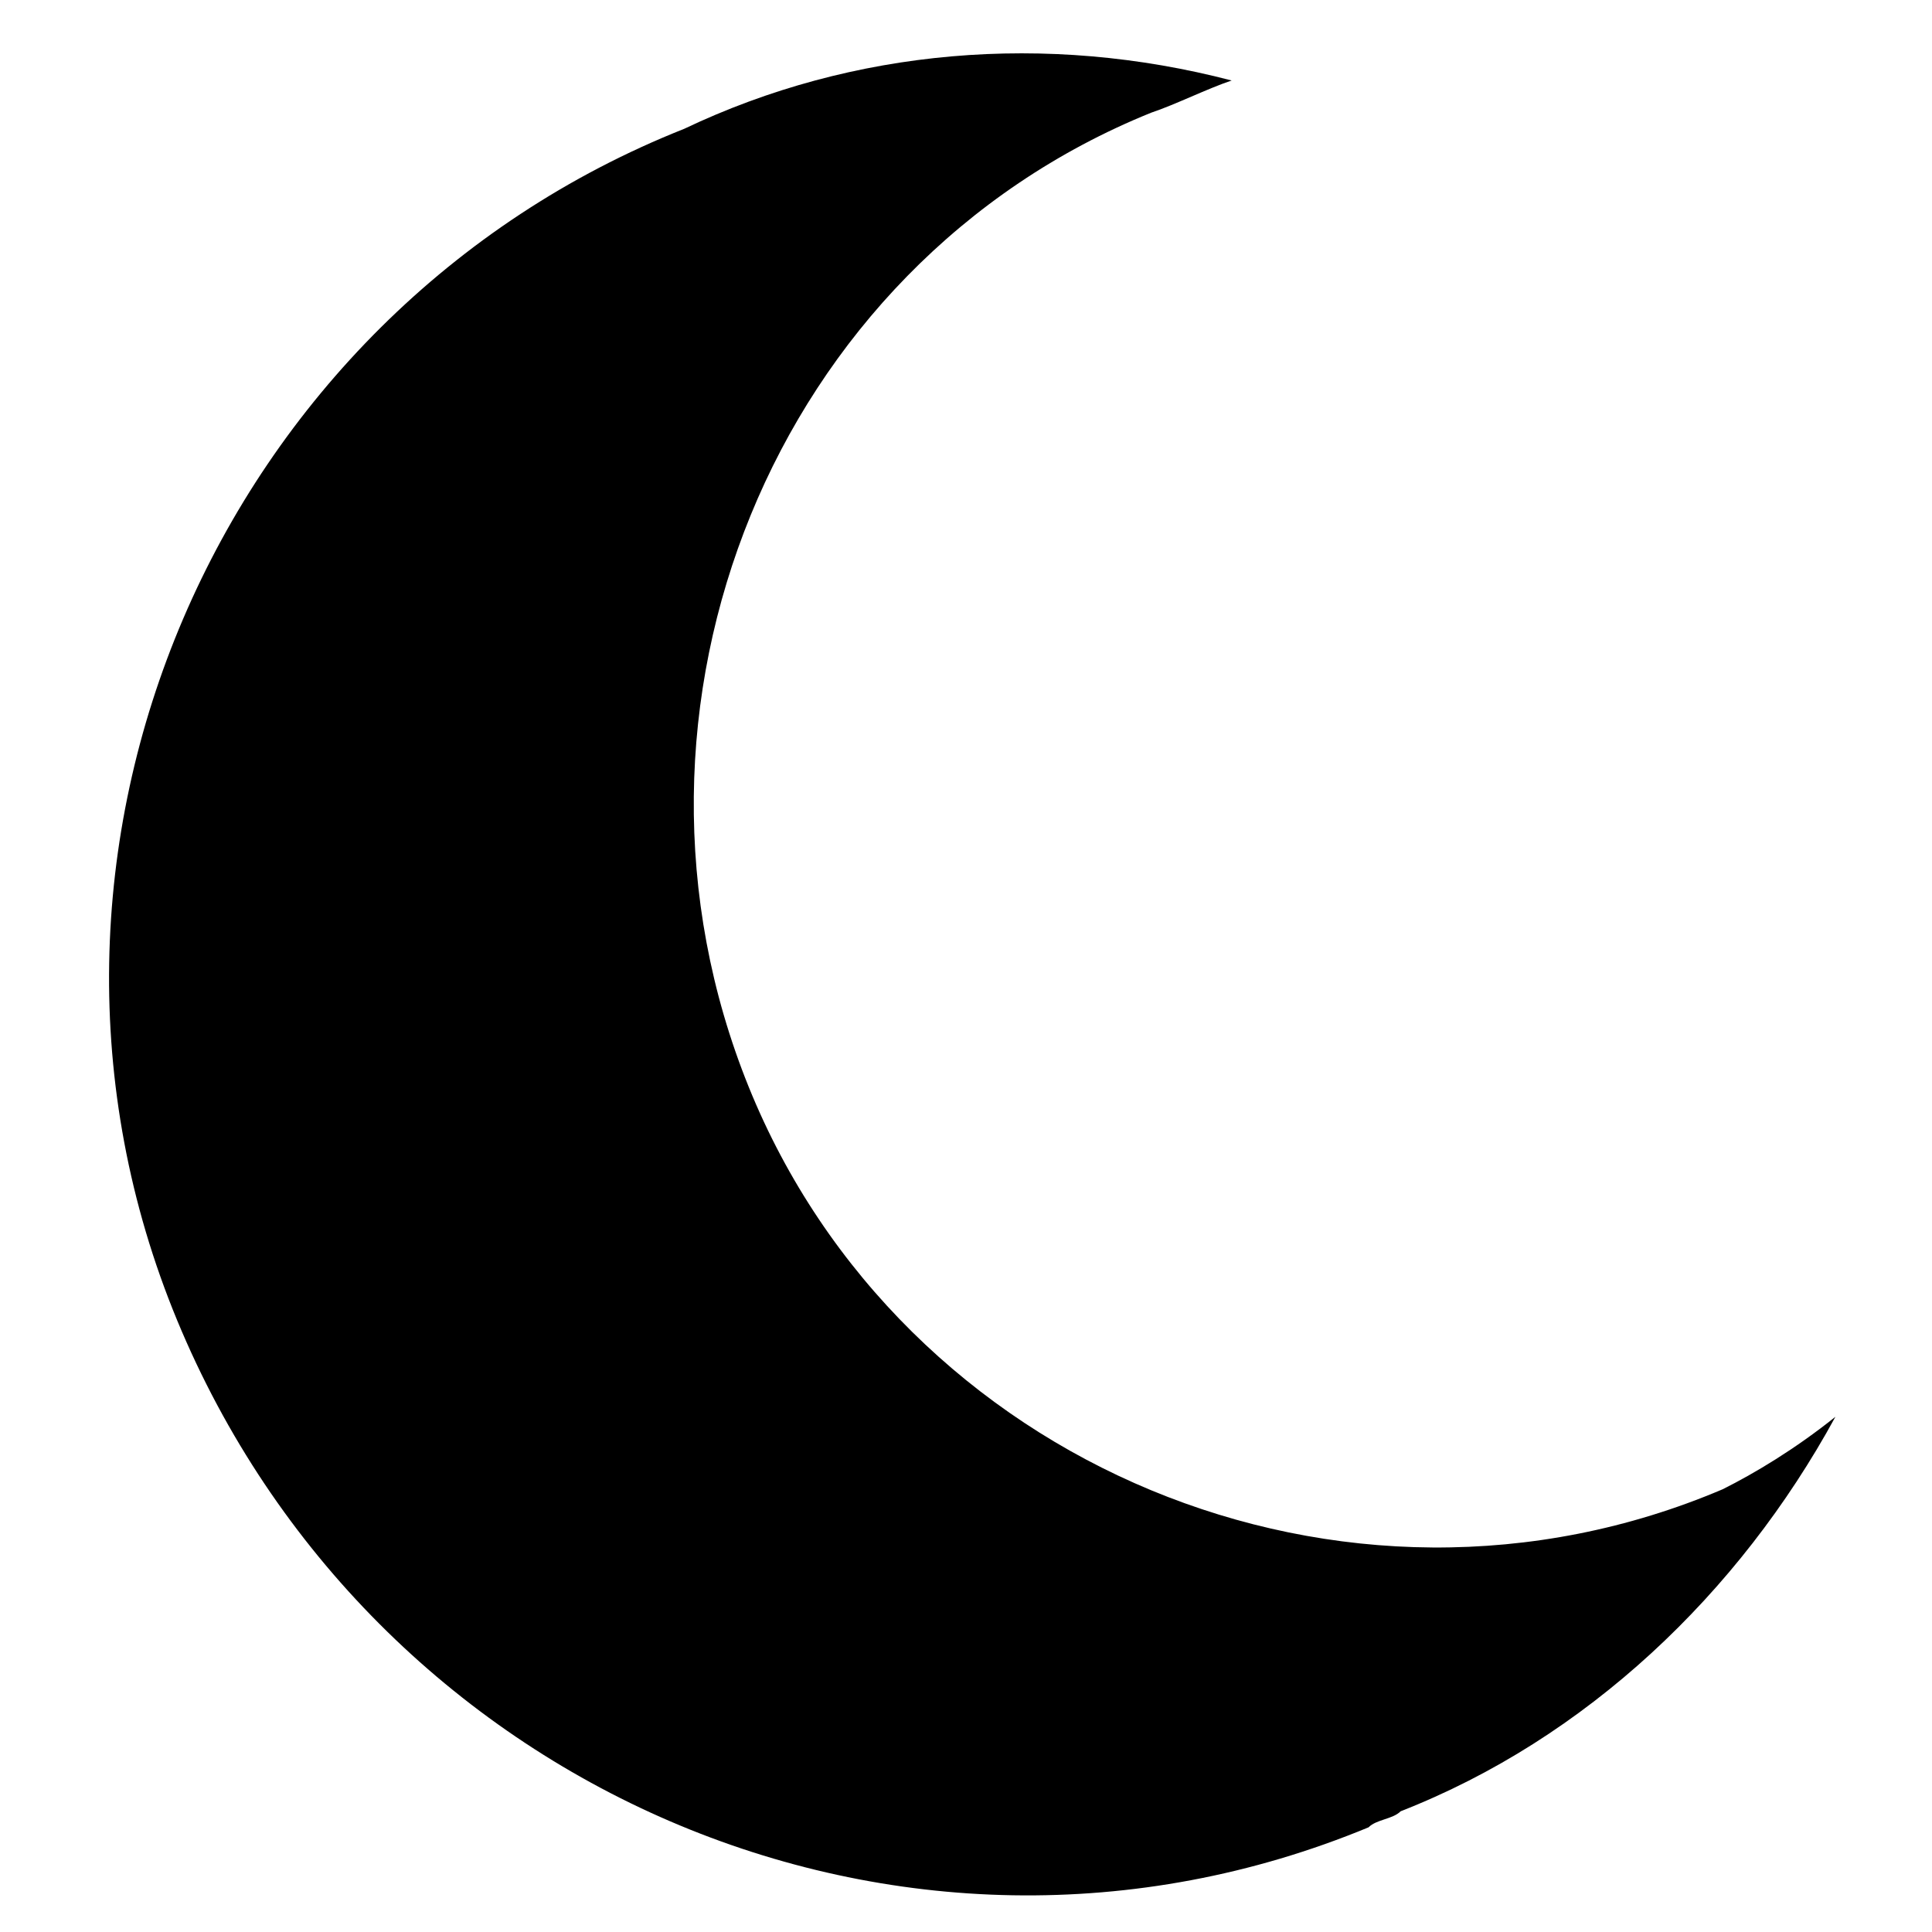 <?xml version="1.0" encoding="utf-8"?>
<!-- Generator: Adobe Illustrator 24.0.2, SVG Export Plug-In . SVG Version: 6.00 Build 0)  -->
<svg version="1.1" id="Layer_1" xmlns="http://www.w3.org/2000/svg" xmlns:xlink="http://www.w3.org/1999/xlink" x="0px" y="0px"
	 viewBox="0 0 24 24" style="enable-background:new 0 0 24 24;" xml:space="preserve">
<title>moon</title>
<path d="M21.4,18.5c-4.7,2-10.2-0.3-12.1-5s0.3-10.2,5-12.1c0.3-0.1,0.7-0.3,1-0.4c-2.3-0.6-4.7-0.4-6.8,0.6
	c-5.8,2.3-8.7,9-6.3,14.8s9,8.7,14.8,6.3c0.1-0.1,0.3-0.1,0.4-0.2c2.3-0.9,4.2-2.7,5.4-4.9C22.3,18,21.8,18.3,21.4,18.5z"/>
</svg>
